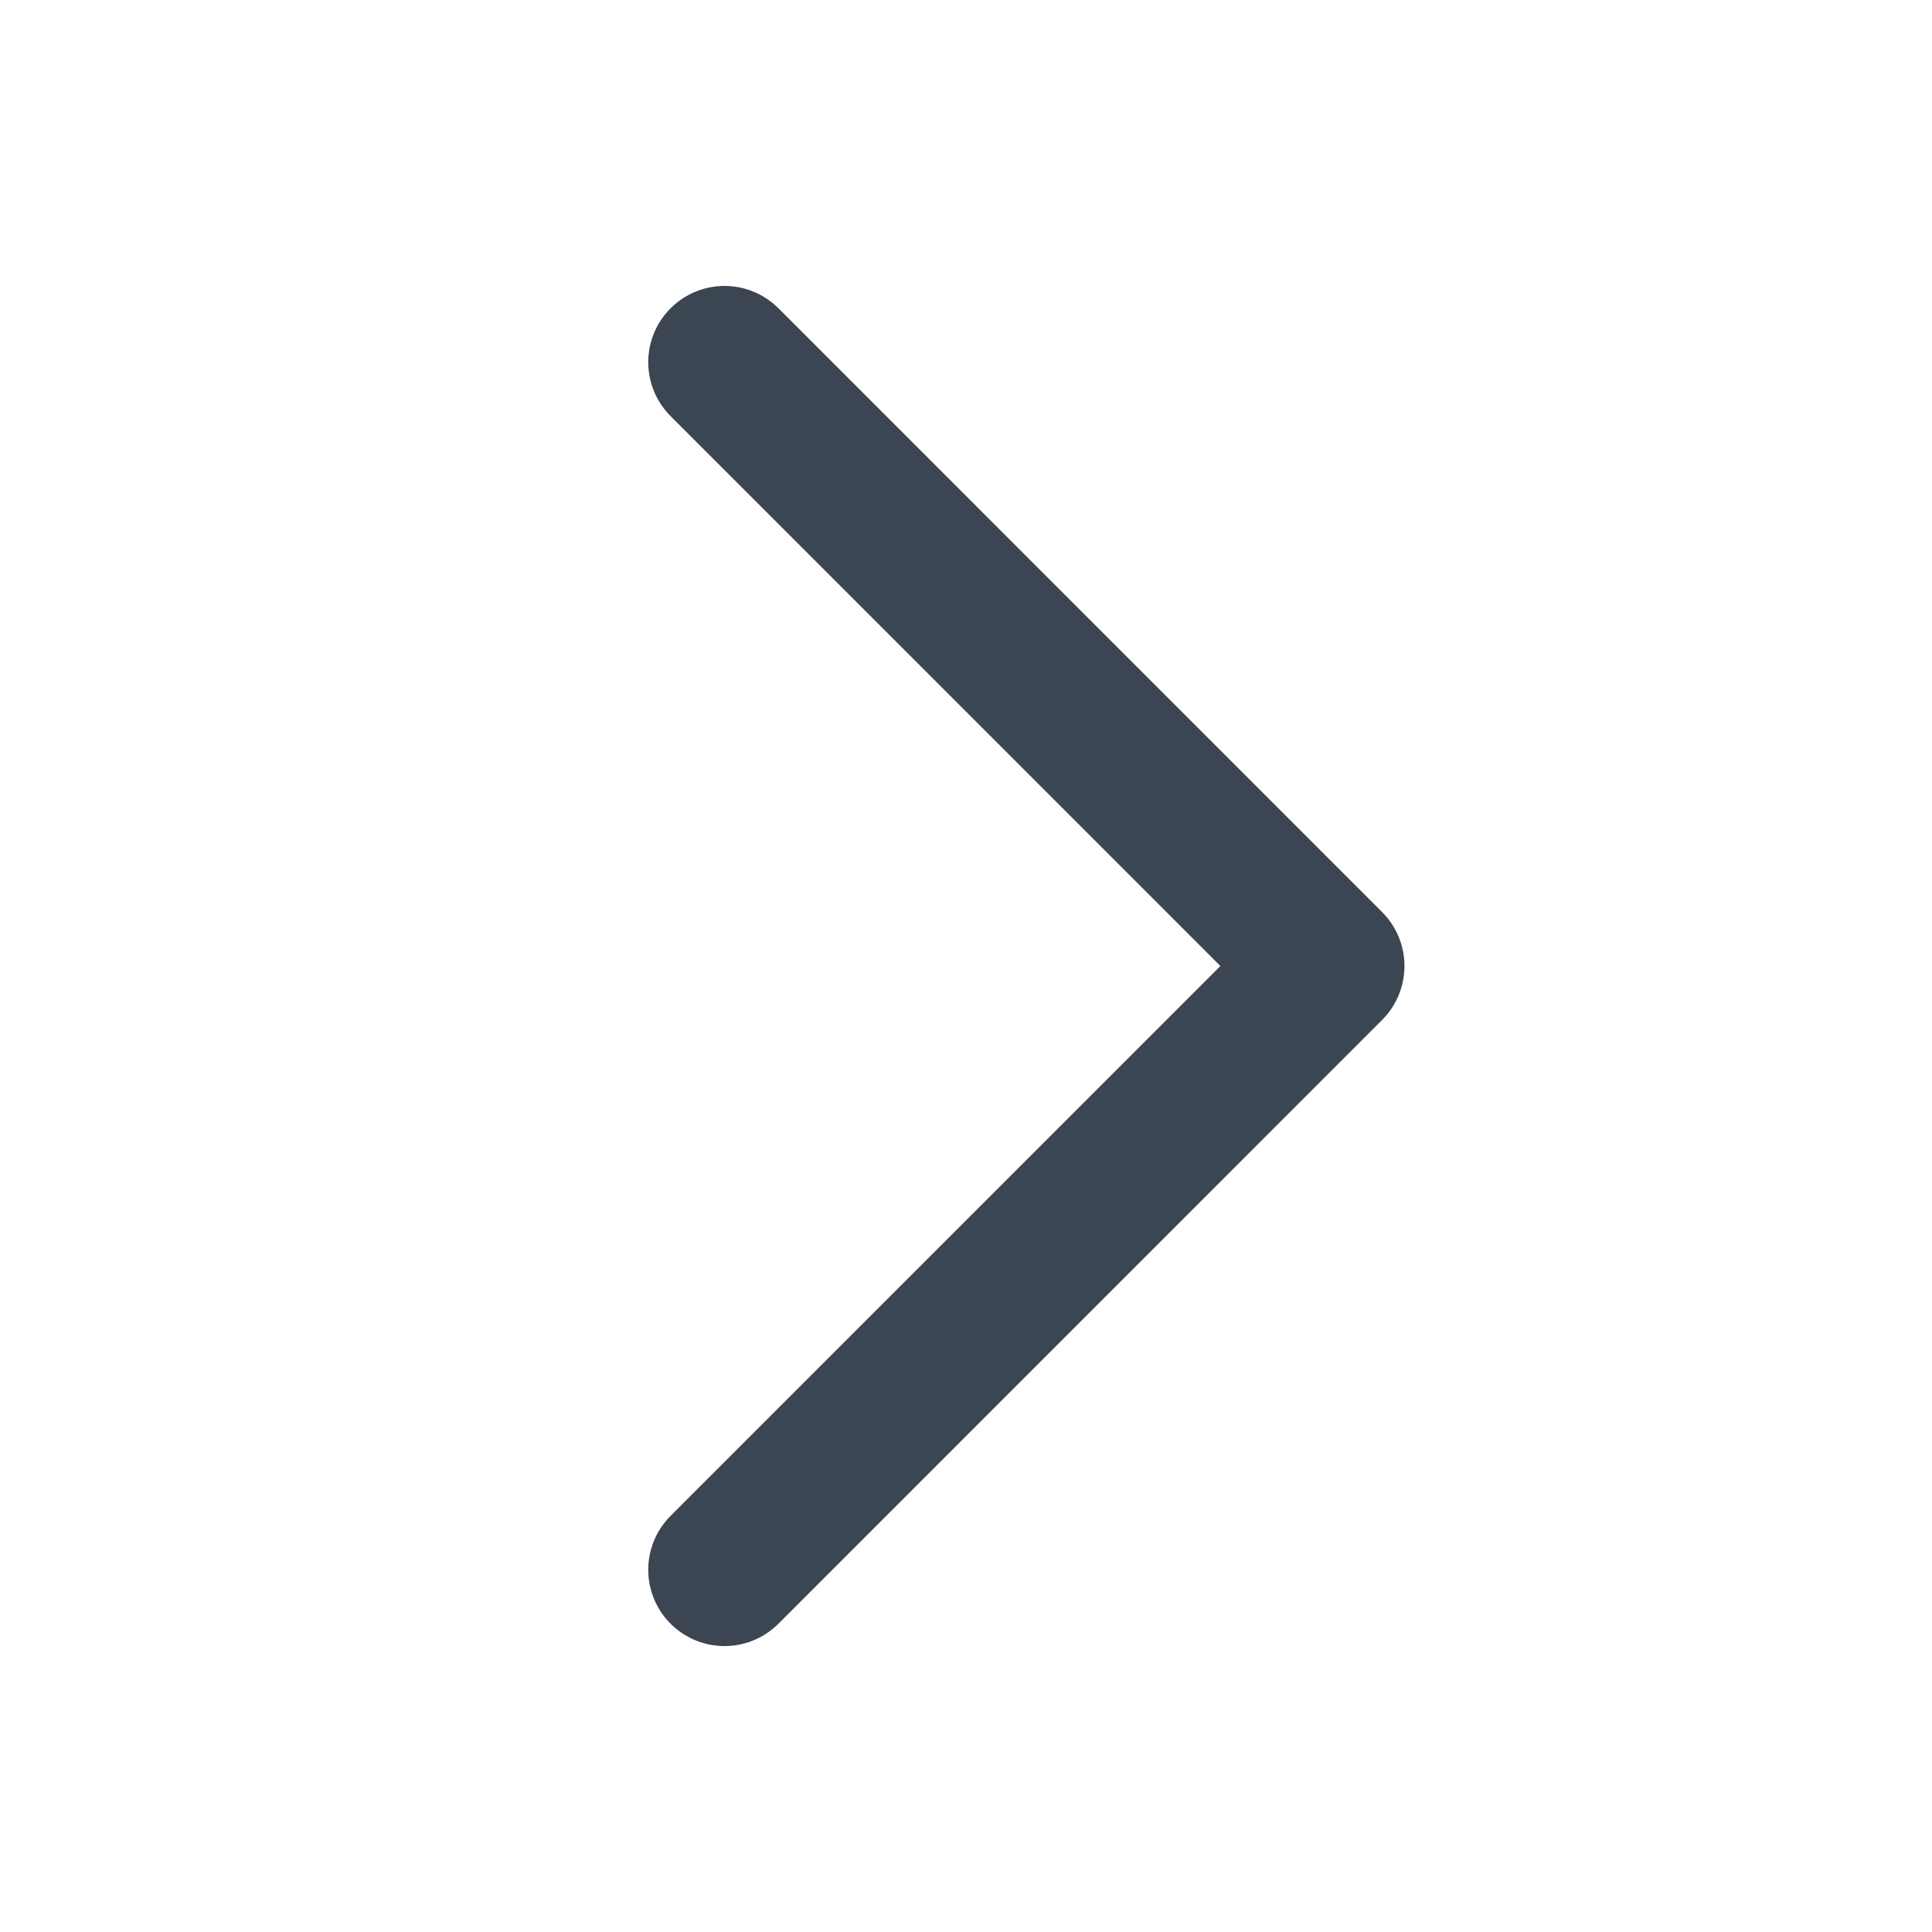 <svg width="19" height="19" viewBox="0 0 19 19" fill="none" xmlns="http://www.w3.org/2000/svg">
<path d="M7.125 3.562L13.062 9.5L7.125 15.438" stroke="#3C4653" stroke-width="1.5" stroke-linecap="round" stroke-linejoin="round"/>
</svg>

